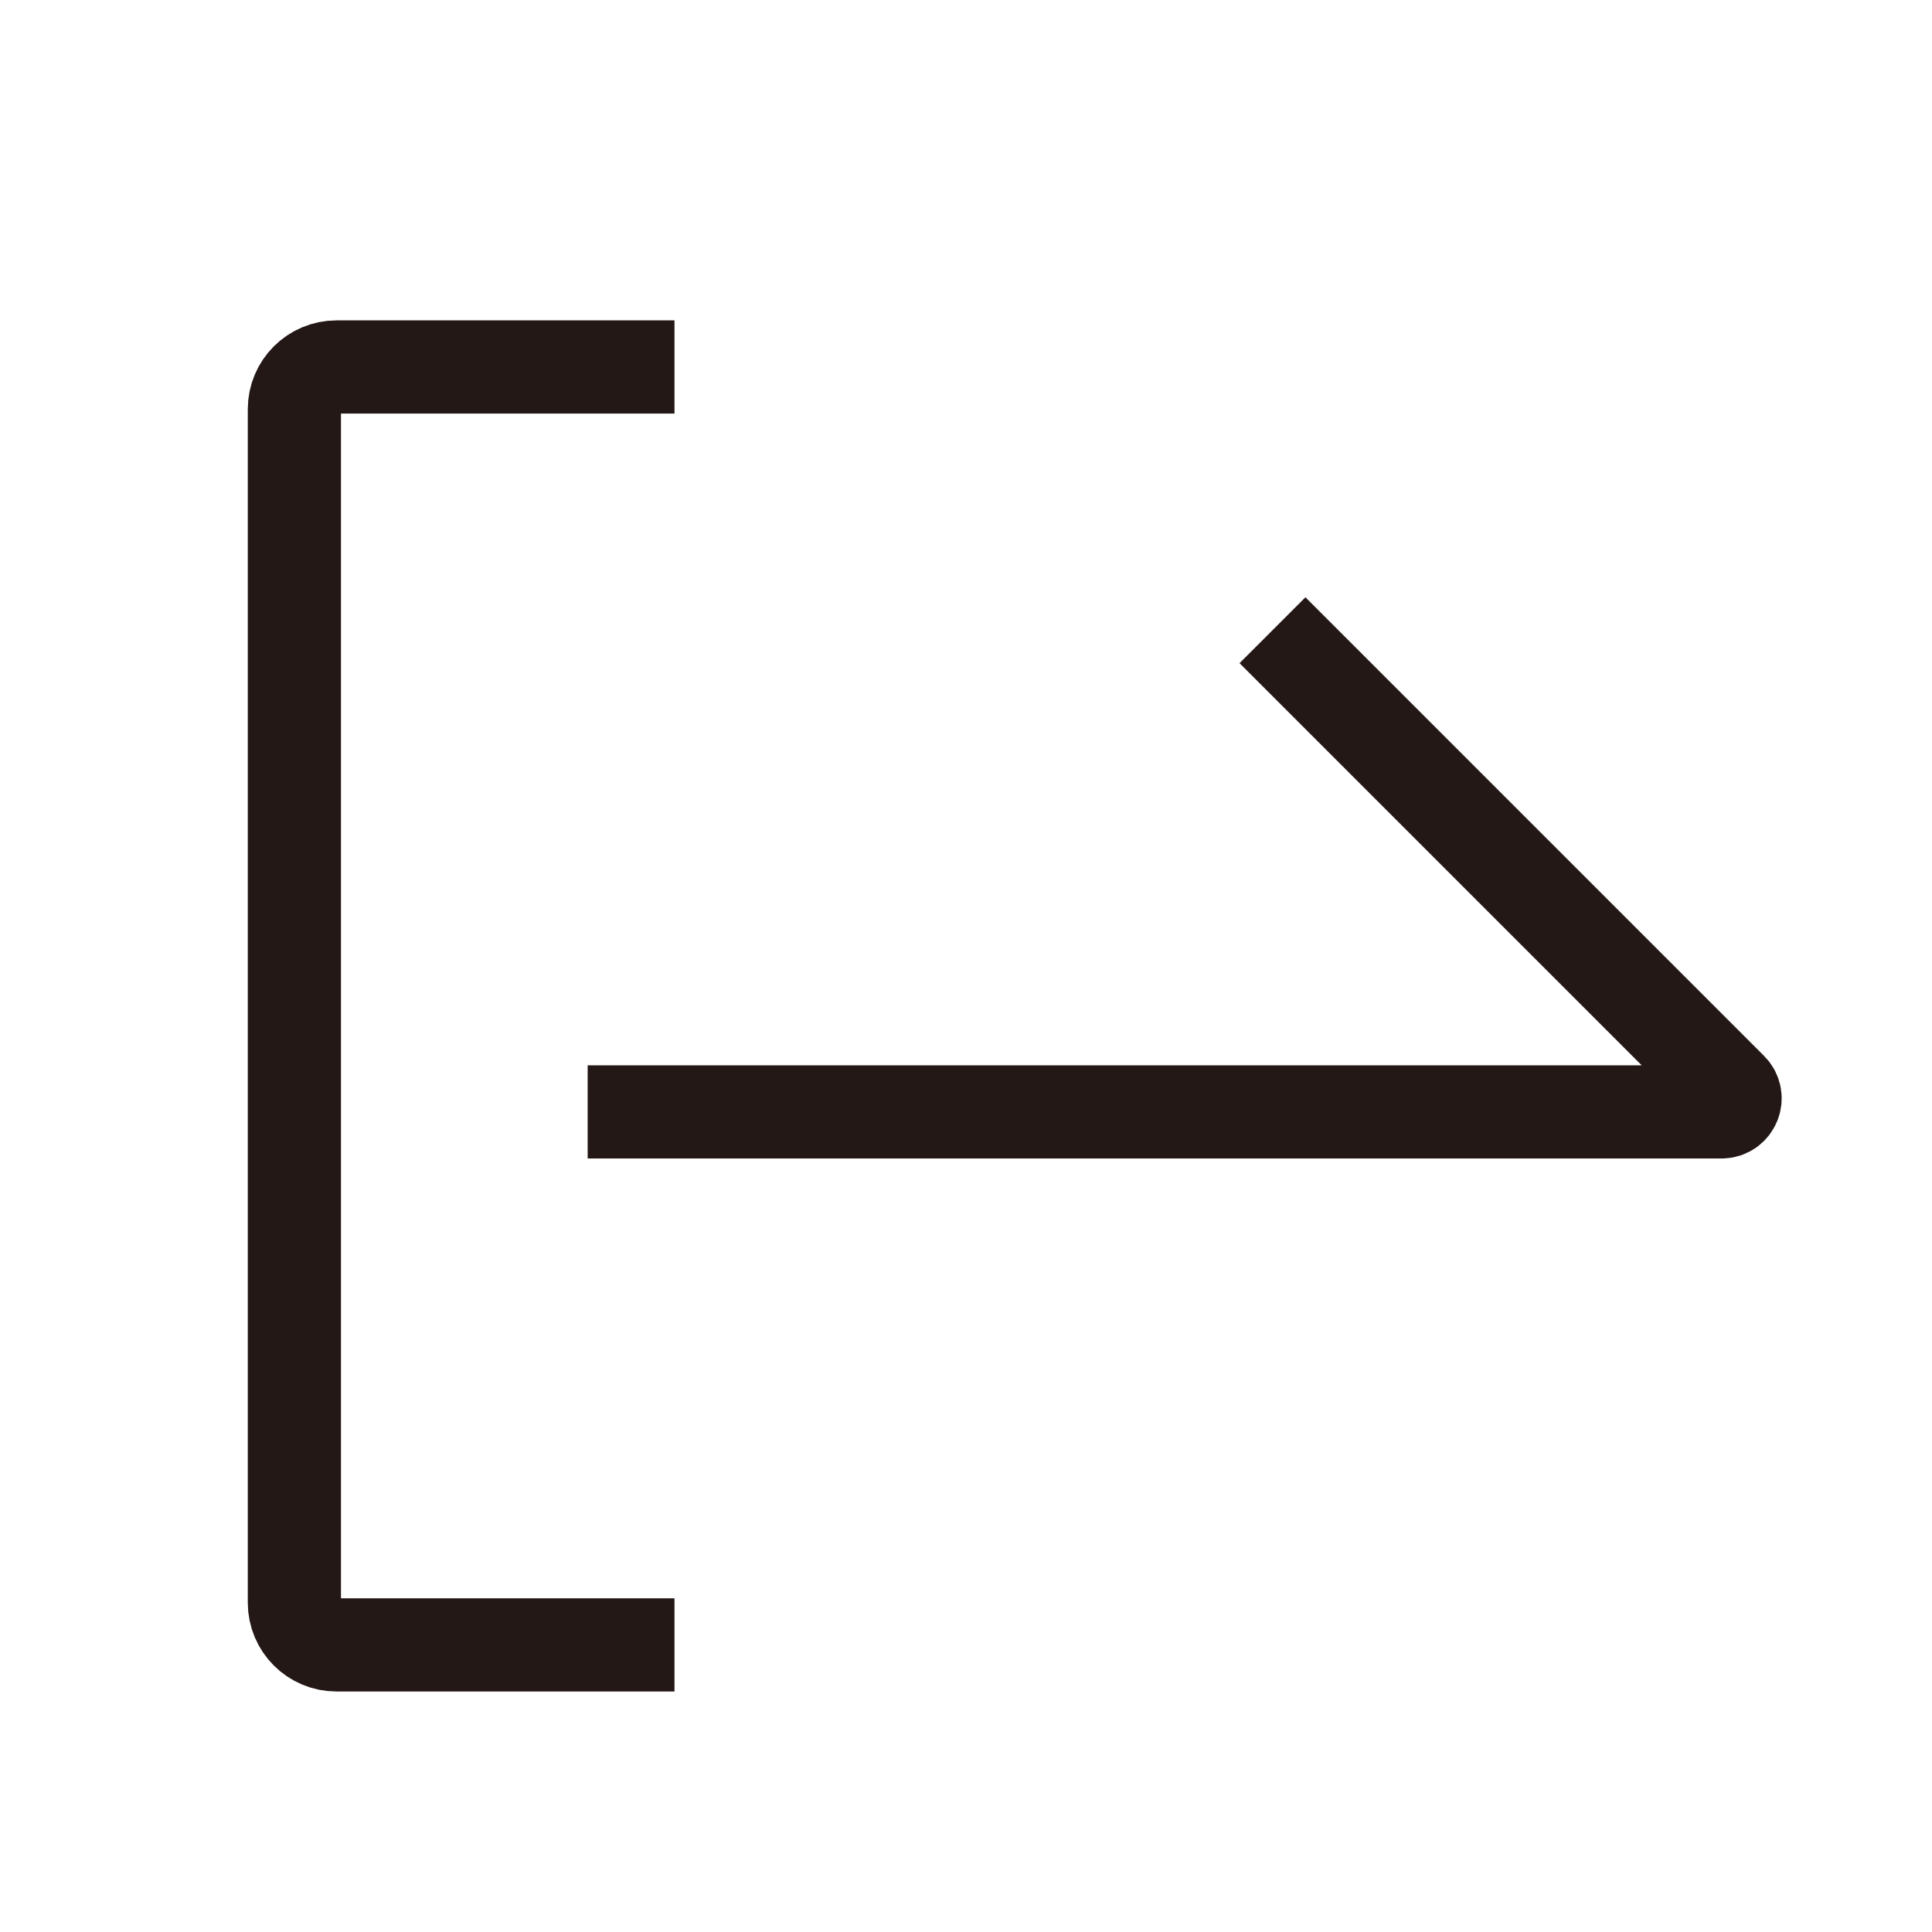 <?xml version="1.0" encoding="UTF-8"?>
<svg id="_圖層_1" data-name="圖層 1" xmlns="http://www.w3.org/2000/svg" viewBox="0 0 1451.34 1451.34">
  <defs>
    <style>
      .cls-1 {
        fill: none;
        stroke: #231815;
        stroke-miterlimit: 10;
        stroke-width: 70px;
      }
    </style>
  </defs>
  <path class="cls-1" d="M506.68,1235.67h-253.85c-17.5,0-31.69-14.19-31.69-31.69V307.36c0-17.5,14.19-31.69,31.69-31.69h253.85"/>
  <path class="cls-1" d="M441.45,835.27h851.79c9.05,0,13.58-10.94,7.18-17.33l-344.51-344.51"/>
</svg>